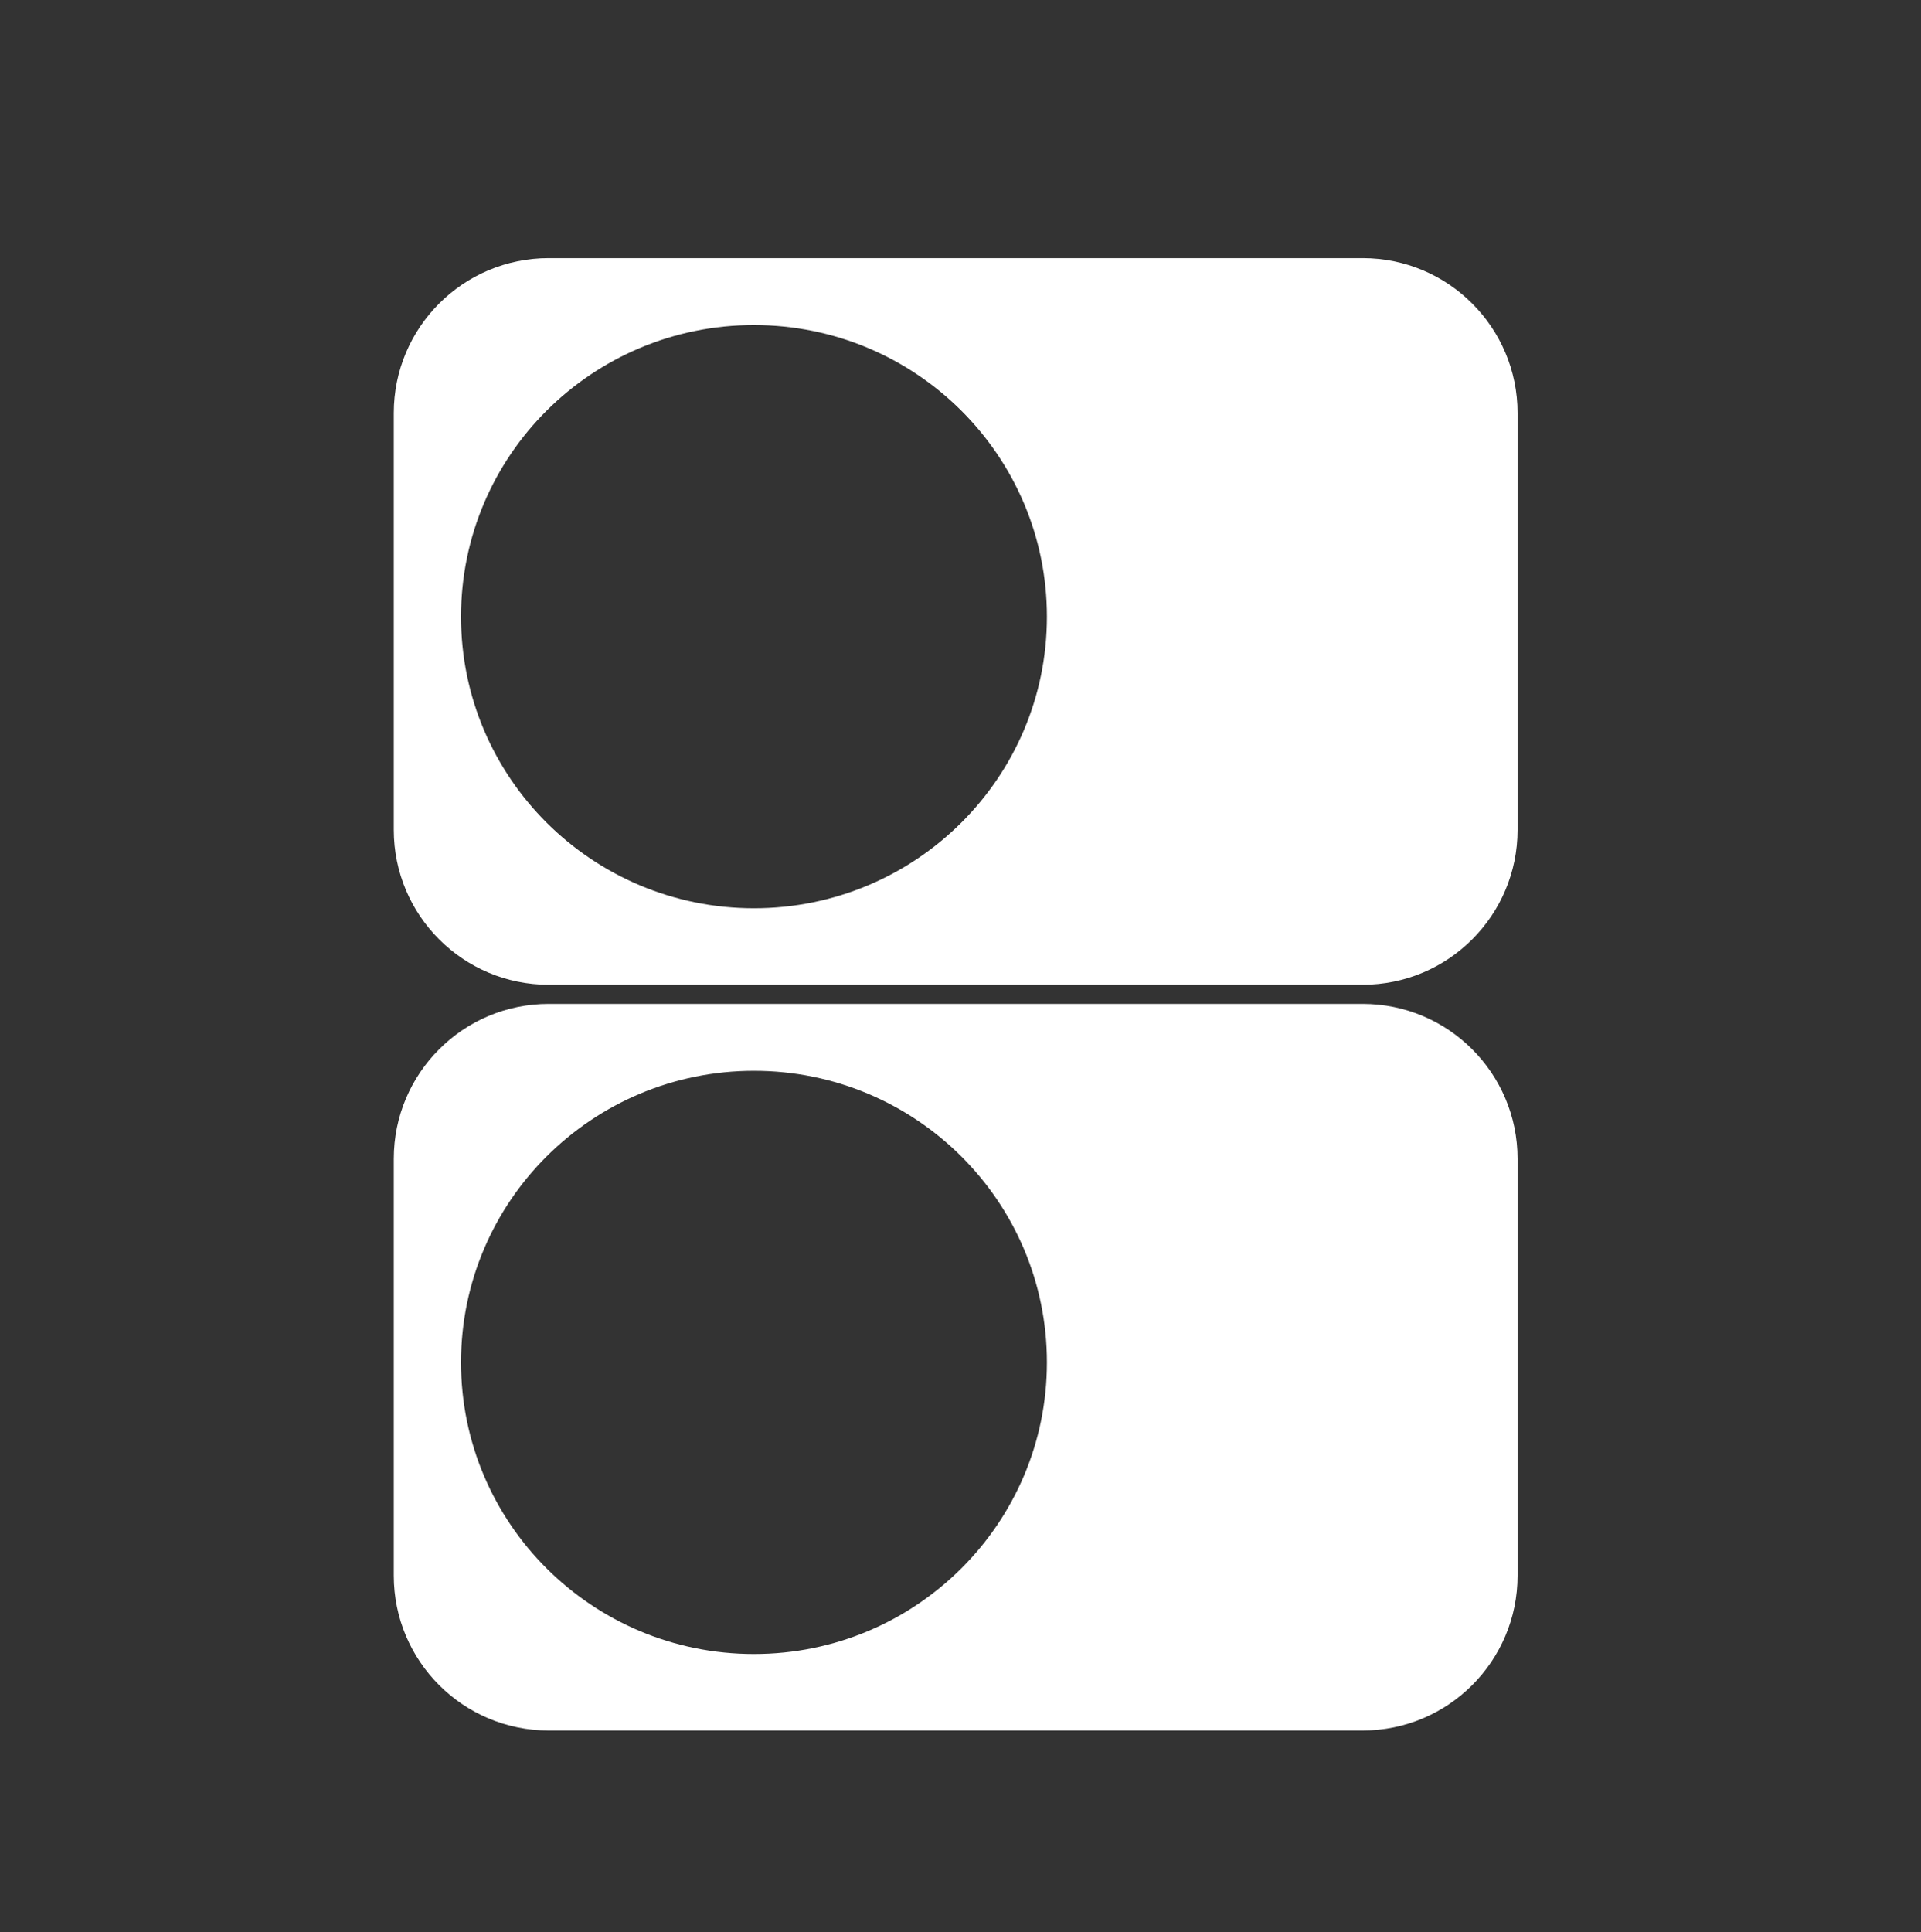 <svg width="893" height="898" viewBox="0 0 893 898" fill="none" xmlns="http://www.w3.org/2000/svg">
<rect x="0" y="0" width="893" height="898" fill="#333333" stroke="none"/>
<path fill-rule="evenodd" clip-rule="evenodd" d="M255.065 119.985C215.3 119.985 183.065 152.221 183.065 191.985V385.722C183.065 425.486 215.3 457.722 255.065 457.722H633.47C673.235 457.722 705.47 425.486 705.47 385.722V191.985C705.47 152.221 673.235 119.985 633.47 119.985H255.065ZM350.502 422.171C425.714 422.171 486.685 361.488 486.685 286.632C486.685 211.776 425.714 151.093 350.502 151.093C275.291 151.093 214.32 211.776 214.32 286.632C214.32 361.488 275.291 422.171 350.502 422.171Z" fill="white"/>
<path fill-rule="evenodd" clip-rule="evenodd" d="M705.47 538.61C705.47 498.845 673.235 466.61 633.47 466.61H255.065C215.3 466.61 183.065 498.845 183.065 538.61V732.346C183.065 772.111 215.3 804.346 255.065 804.346H633.47C673.235 804.346 705.47 772.111 705.47 732.346V538.61ZM350.502 768.795C425.714 768.795 486.685 708.112 486.685 633.256C486.685 558.4 425.714 497.717 350.502 497.717C275.291 497.717 214.32 558.4 214.32 633.256C214.32 708.112 275.291 768.795 350.502 768.795Z" fill="white"/>
</svg>

